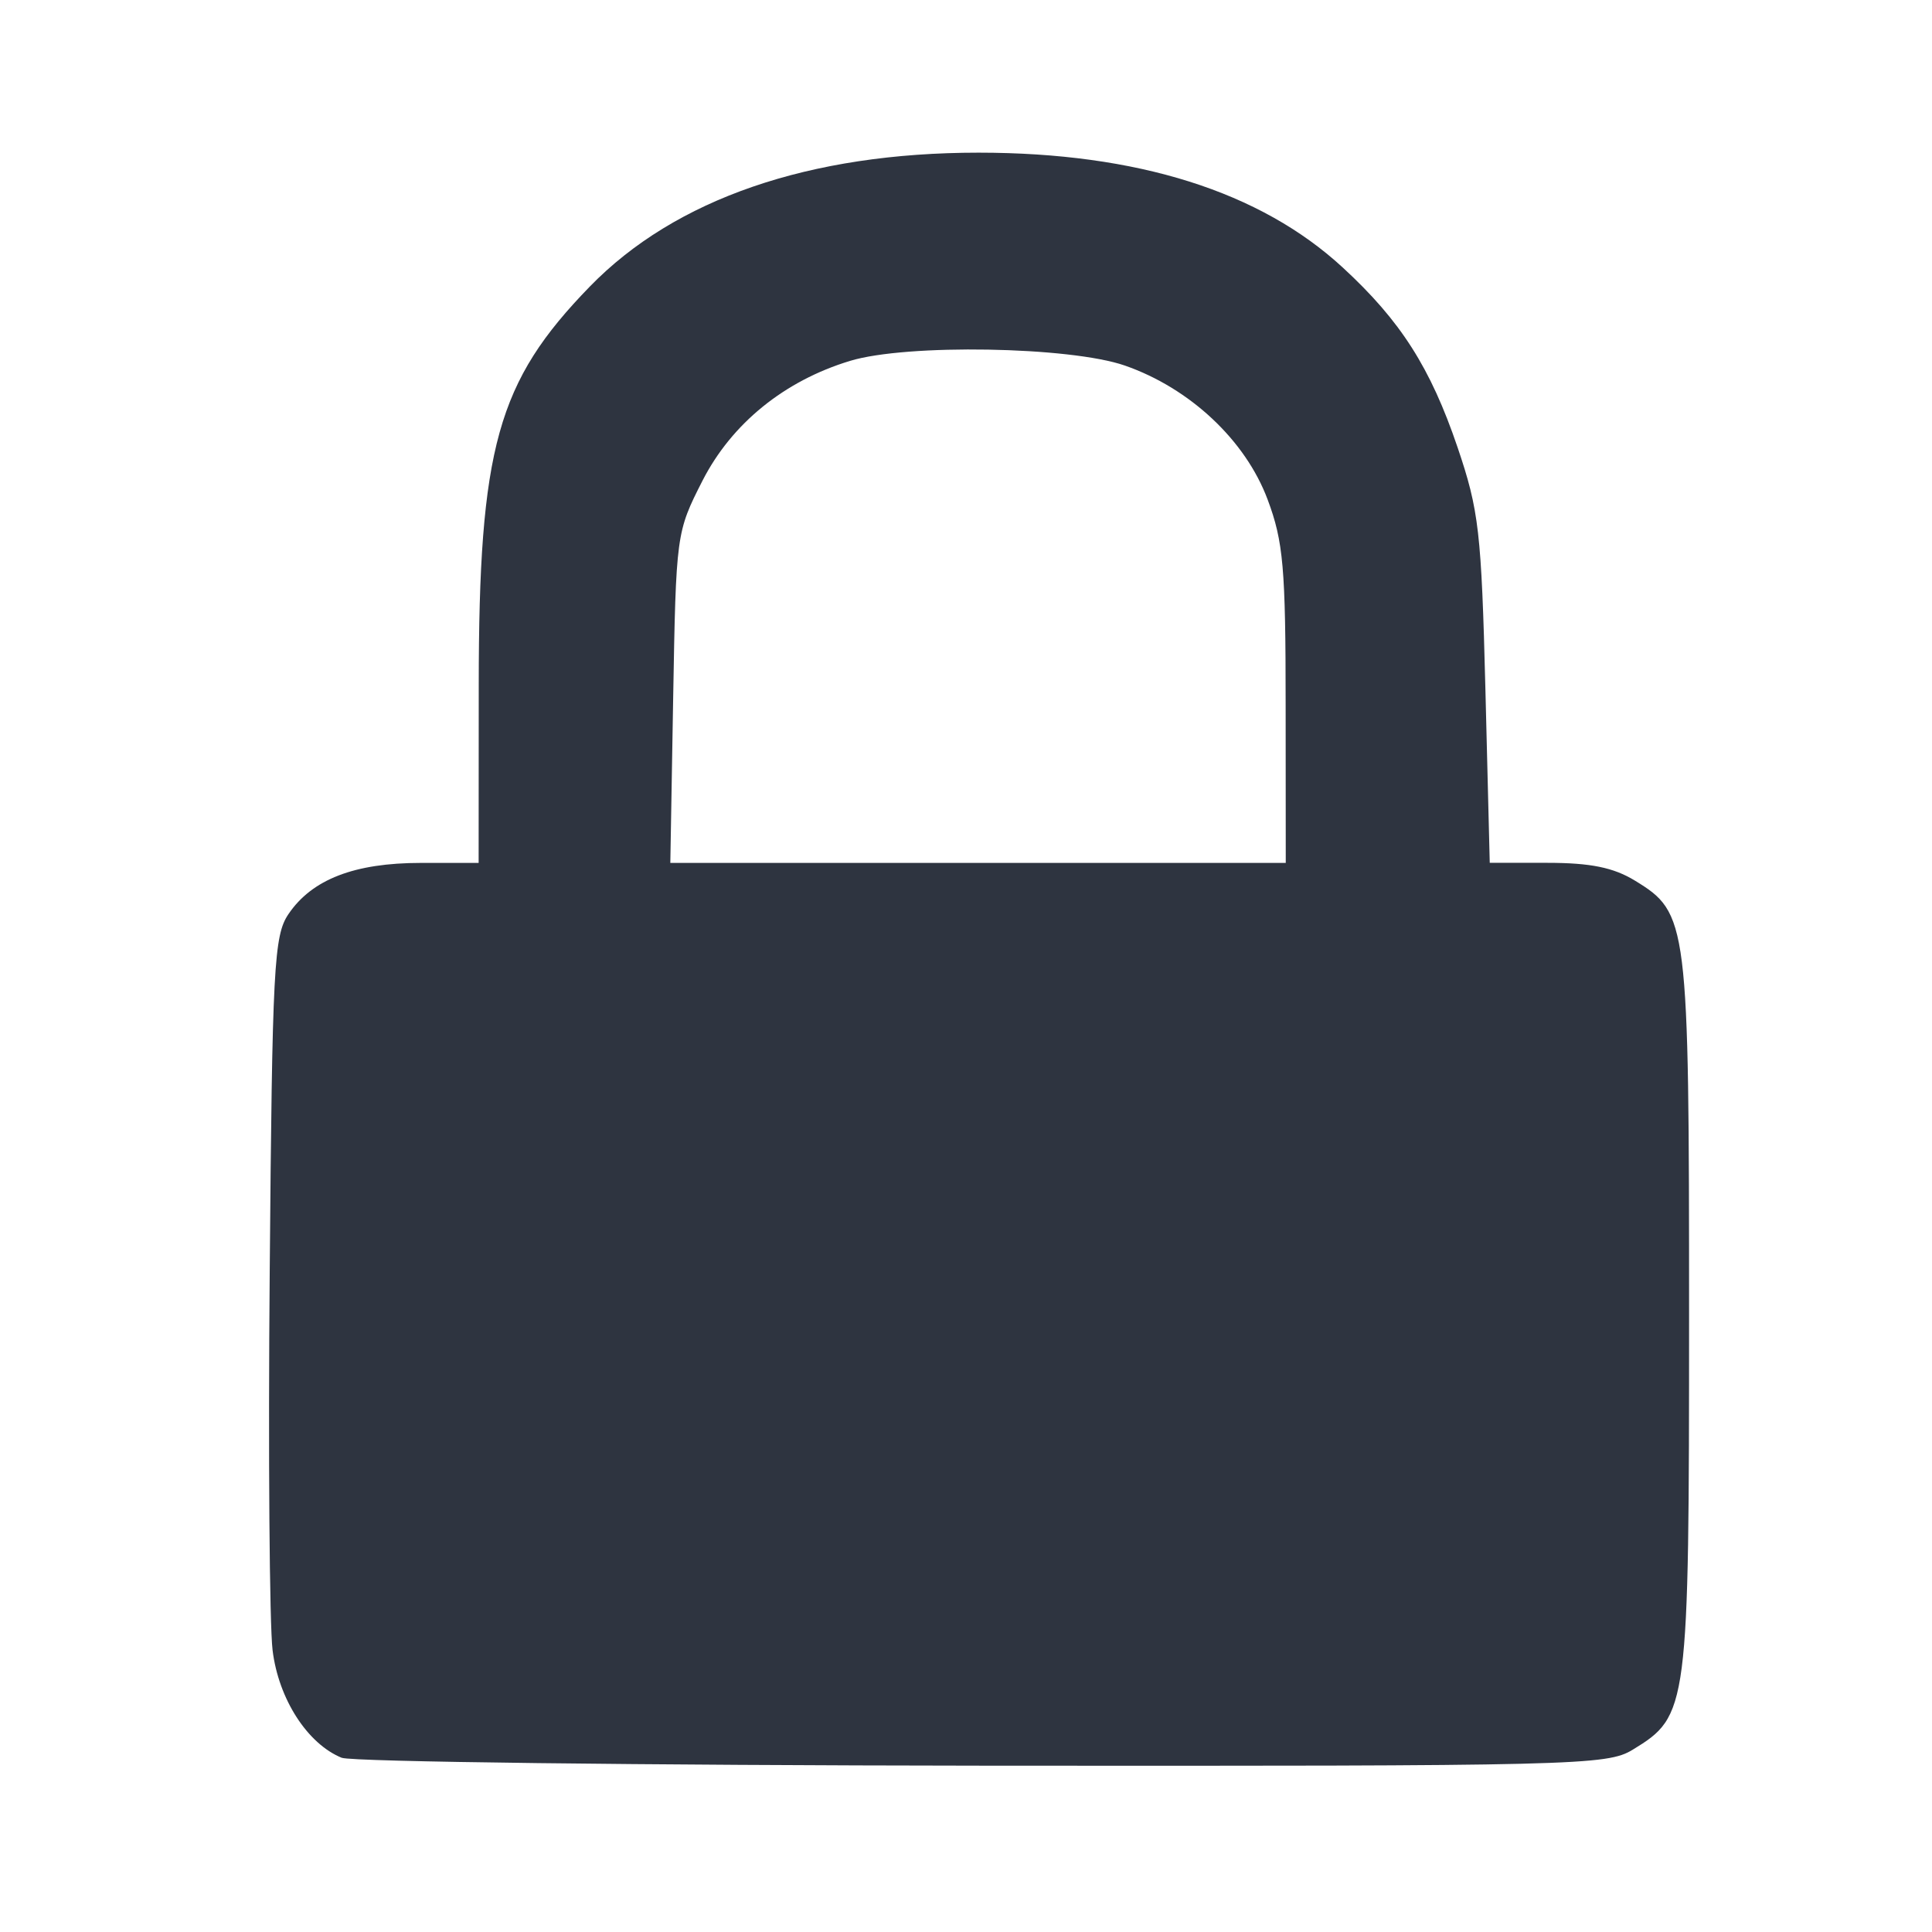 <?xml version='1.0' encoding='UTF-8'?>
<svg xmlns:inkscape="http://www.inkscape.org/namespaces/inkscape" xmlns:sodipodi="http://sodipodi.sourceforge.net/DTD/sodipodi-0.dtd" xmlns="http://www.w3.org/2000/svg" xmlns:svg="http://www.w3.org/2000/svg" xmlns:rdf="http://www.w3.org/1999/02/22-rdf-syntax-ns#" xmlns:cc="http://creativecommons.org/ns#" xmlns:dc="http://purl.org/dc/elements/1.1/" width="64" height="64" version="1.1" viewBox="0 0 16.933 16.933" id="svg7" sodipodi:docname="org.gnome.seahorse.Application.svg" inkscape:version="1.4 (e7c3feb100, 2024-10-09)">
  <sodipodi:namedview id="namedview7" pagecolor="#9c4444" bordercolor="#2e3440" borderopacity="0.25" inkscape:showpageshadow="2" inkscape:pageopacity="0.0" inkscape:pagecheckerboard="0" inkscape:deskcolor="#d1d1d1" inkscape:zoom="6.15625" inkscape:cx="16.974619" inkscape:cy="29.725888" inkscape:window-width="1183" inkscape:window-height="941" inkscape:window-x="35" inkscape:window-y="32" inkscape:window-maximized="0" inkscape:current-layer="svg7" showgrid="false"/>
  <defs id="defs2">
    <style id="current-color-scheme" type="text/css">.ColorScheme-Text {color:#2e3440} .ColorScheme-Highlight {color:#3b4252}</style></defs>
  <path style="fill:#2e3440;fill-opacity:1;stroke-width:0.077;stroke-opacity:0.3" d="M 2.997,15.407 C 2.695,15.285 2.441,14.891 2.389,14.463 2.362,14.241 2.35,12.744 2.364,11.138 2.386,8.47 2.401,8.199 2.528,8.012 2.734,7.707 3.107,7.563 3.688,7.563 h 0.507 l 9.07e-4,-1.557 c 0.001,-2.083 0.162,-2.66 0.974,-3.495 0.747,-0.768 1.924,-1.173 3.407,-1.173 1.391,0 2.47,0.34 3.193,1.008 0.506,0.466 0.768,0.877 1.005,1.575 0.187,0.552 0.209,0.738 0.244,2.123 l 0.038,1.518 0.508,2.884e-4 c 0.374,2.115e-4 0.576,0.041 0.763,0.155 0.467,0.285 0.476,0.353 0.476,3.809 0,3.458 -0.007,3.512 -0.494,3.809 -0.226,0.138 -0.486,0.144 -5.695,0.14 -3.002,-0.003 -5.53,-0.034 -5.618,-0.069 z M 11.268,6.182 c 0,-1.206 -0.02,-1.435 -0.158,-1.804 C 10.916,3.859 10.43,3.403 9.859,3.204 9.379,3.037 7.946,3.012 7.45,3.163 6.874,3.338 6.413,3.712 6.157,4.213 5.927,4.665 5.925,4.679 5.9,6.116 l -0.025,1.447 h 2.697 2.697 z" id="path53" class="ColorScheme-Text"/>
  <g id="g9" transform="matrix(0.47,0,0,0.47,4.747,3.747)" style="fill:#999999;fill-opacity:1;stroke:none;stroke-width:0.583;stroke-dasharray:none;stroke-opacity:0.3"/>
  </svg>
